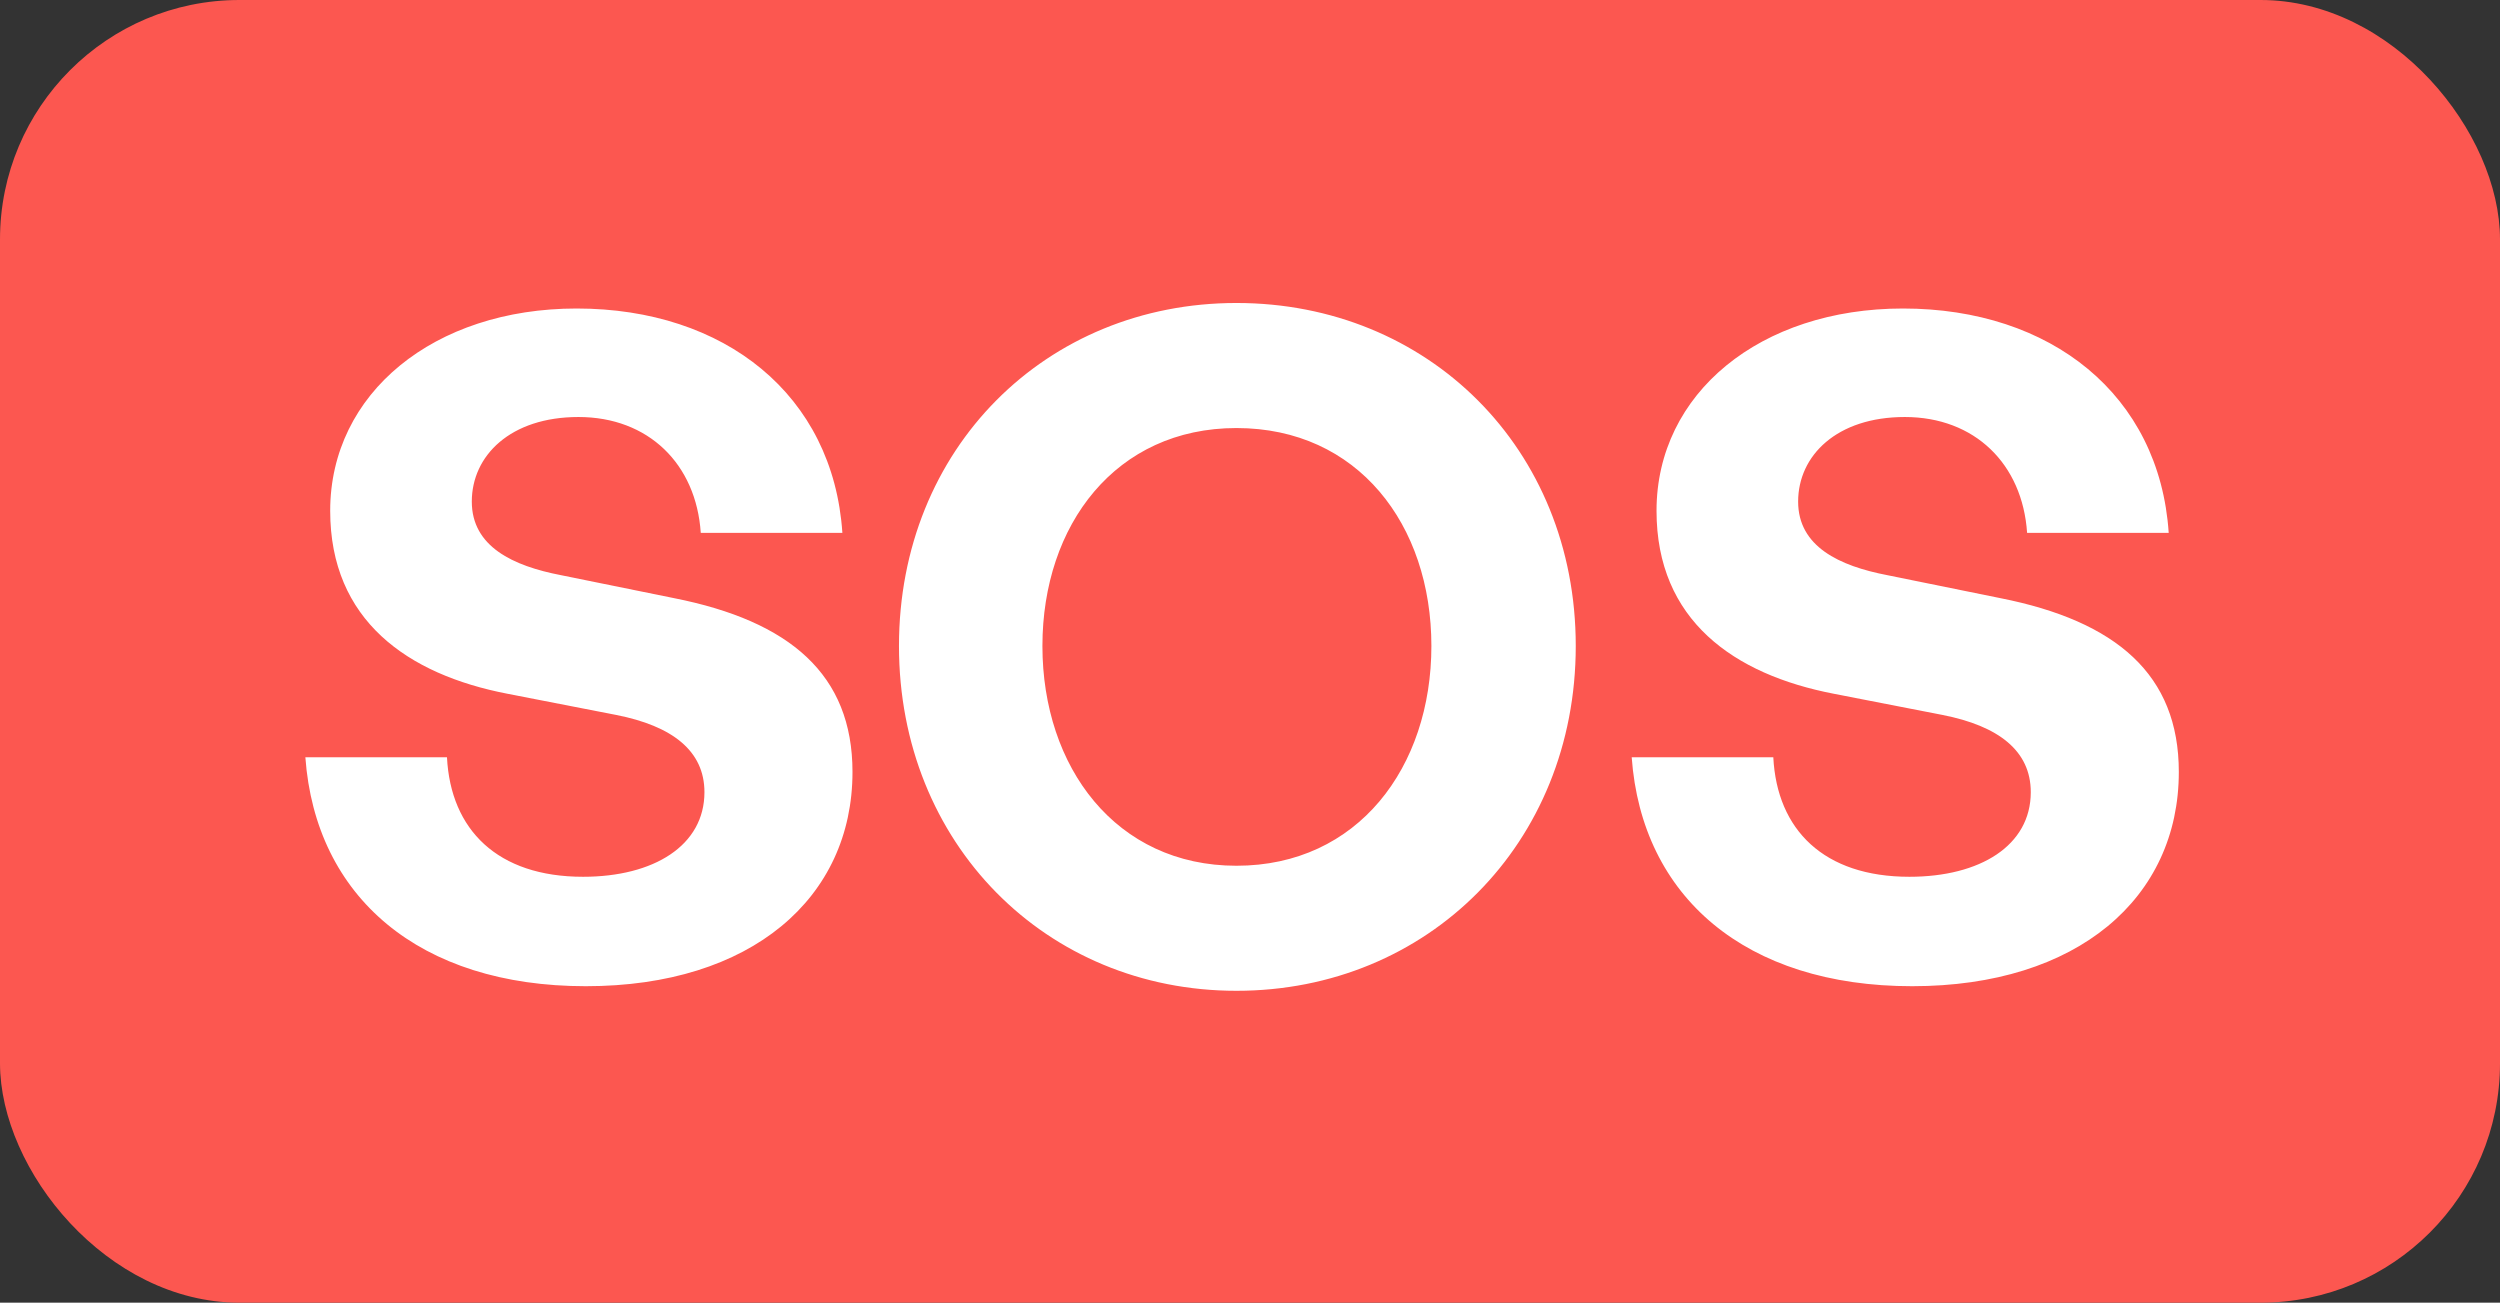 <svg width="261" height="136" viewBox="0 0 261 136" fill="none" xmlns="http://www.w3.org/2000/svg">
<rect x="0" y="0" width="261" height="136" fill="#333333" stroke="none"/>
<rect width="261" height="136" rx="25" fill="#FC5750"/>
<path d="M89 80.592C89 70.416 82.472 64.848 70.376 62.448L58.568 60.048C53.576 59.088 49.256 57.072 49.256 52.368C49.256 47.568 53.288 43.536 60.392 43.536C67.688 43.536 72.68 48.432 73.16 55.632H87.944C86.984 41.232 75.656 32.208 60.2 32.208C45.32 32.208 34.472 41.04 34.472 53.328C34.472 64.752 42.536 70.416 53 72.432L64.328 74.64C70.184 75.792 73.544 78.384 73.544 82.704C73.544 88.272 68.264 91.536 60.872 91.536C51.944 91.536 47.048 86.64 46.664 79.056H31.88C32.936 93.648 43.784 102.96 61.16 102.96C78.44 102.96 89 93.744 89 80.592ZM129.085 103.44C149.053 103.44 164.509 88.08 164.509 67.44C164.509 46.8 149.053 31.632 129.085 31.632C109.213 31.632 93.853 46.8 93.853 67.44C93.853 88.08 109.213 103.44 129.085 103.44ZM129.085 90.384C116.509 90.384 108.829 80.112 108.829 67.44C108.829 54.768 116.509 44.688 129.085 44.688C141.757 44.688 149.437 54.768 149.437 67.44C149.437 80.112 141.757 90.384 129.085 90.384ZM227.469 80.592C227.469 70.416 220.941 64.848 208.845 62.448L197.037 60.048C192.045 59.088 187.725 57.072 187.725 52.368C187.725 47.568 191.757 43.536 198.861 43.536C206.157 43.536 211.149 48.432 211.629 55.632H226.413C225.453 41.232 214.125 32.208 198.669 32.208C183.789 32.208 172.941 41.04 172.941 53.328C172.941 64.752 181.005 70.416 191.469 72.432L202.797 74.64C208.653 75.792 212.013 78.384 212.013 82.704C212.013 88.272 206.733 91.536 199.341 91.536C190.413 91.536 185.517 86.64 185.133 79.056H170.349C171.405 93.648 182.253 102.96 199.629 102.96C216.909 102.96 227.469 93.744 227.469 80.592Z" fill="white"/>
</svg>

